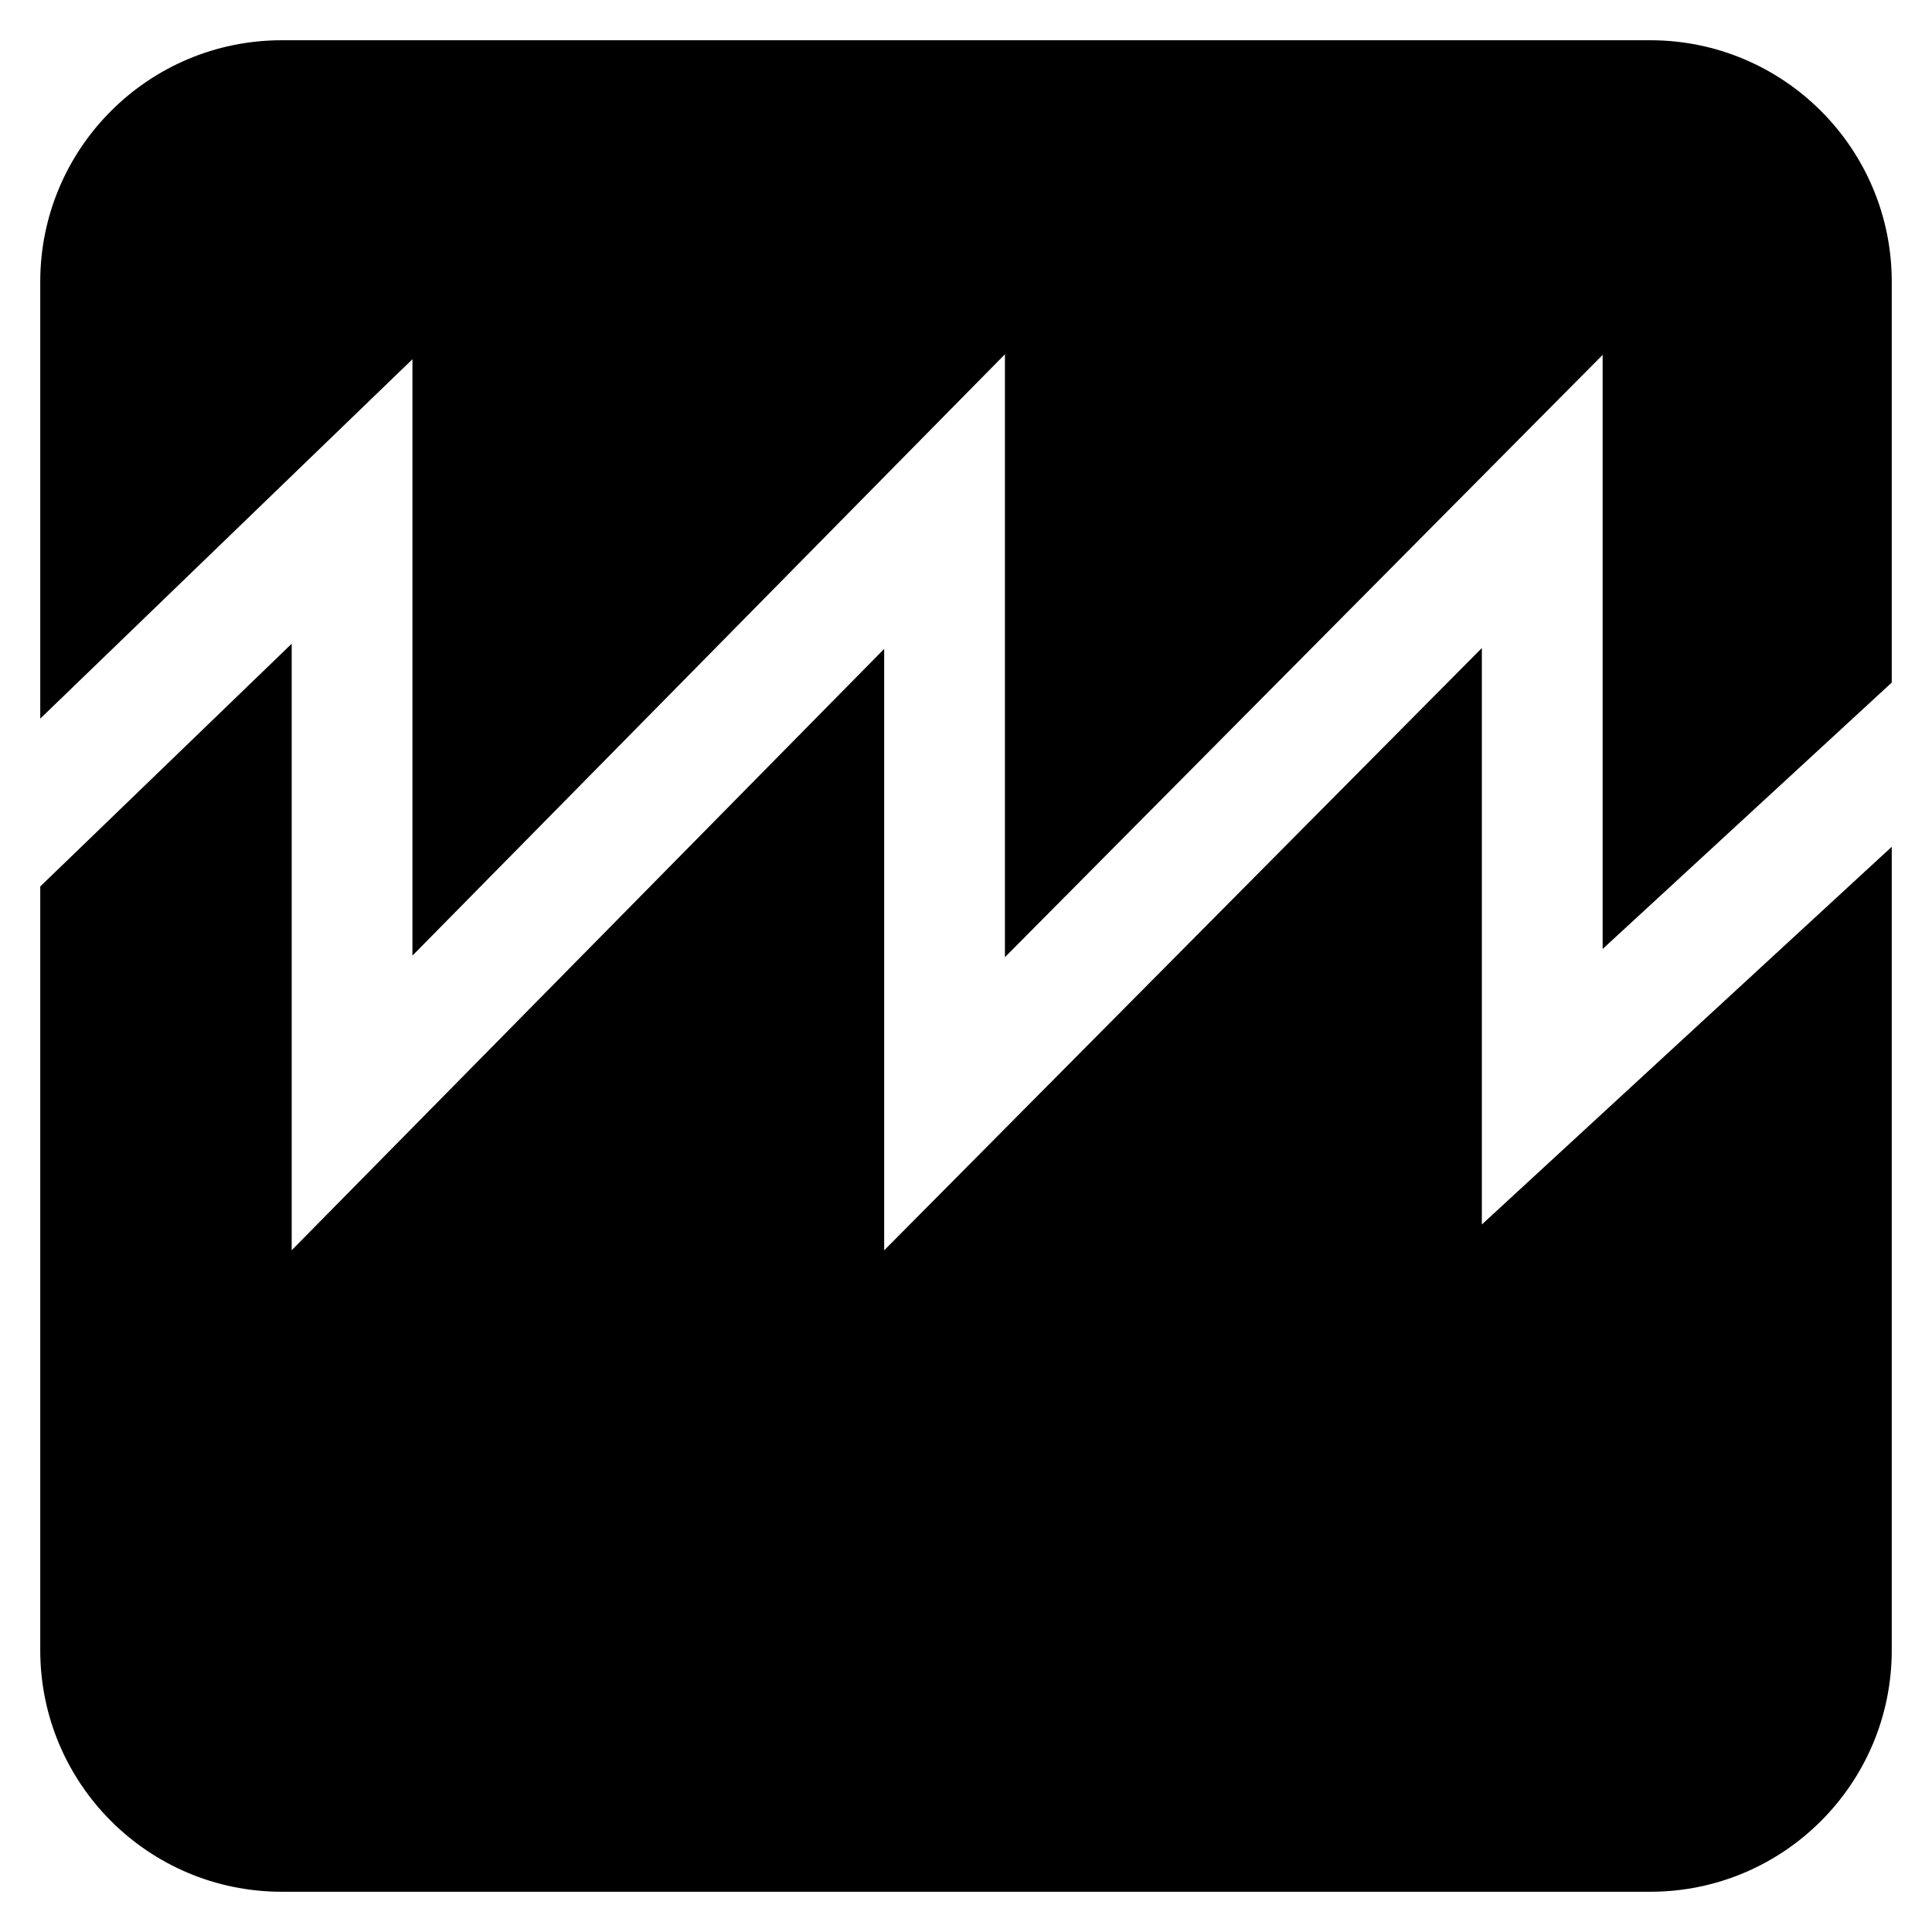 <?xml version="1.0" encoding="utf-8"?>
<!-- Generator: Adobe Illustrator 16.0.0, SVG Export Plug-In . SVG Version: 6.00 Build 0)  -->
<!DOCTYPE svg PUBLIC "-//W3C//DTD SVG 1.1//EN" "http://www.w3.org/Graphics/SVG/1.1/DTD/svg11.dtd">
<svg version="1.1" id="Layer_1" xmlns="http://www.w3.org/2000/svg" xmlns:xlink="http://www.w3.org/1999/xlink" x="0px" y="0px"
	 width="48px" height="48px" viewBox="0 0 48 48" enable-background="new 0 0 48 48" xml:space="preserve">
<g id="Layer_1_1_" display="none">
	<circle cx="24" cy="23.999" r="23"/>
	<path display="inline" d="M47,41c0,3.313-2.688,6-6,6H7c-3.313,0-6-2.688-6-6V7c0-3.313,2.687-6,6-6h34c3.313,0,6,2.687,6,6V41z"/>
	<path id="full_sin_2_" fill="none" stroke="#FFFFFF" stroke-width="3" stroke-linecap="round" d="M-4.64,16.94
		c1.398,3.74,2.795,7.481,4.388,7.481 M4.129,16.94c-1.397,3.739-2.793,7.481-4.386,7.481 M4.128,16.94
		c1.397-3.74,2.795-7.481,4.387-7.481 M12.896,16.941C11.5,13.2,10.104,9.459,8.511,9.459 M12.896,16.942
		c1.398,3.741,2.795,7.481,4.385,7.481 M21.665,16.942c-1.398,3.741-2.795,7.481-4.387,7.481 M21.665,16.943
		c1.396-3.741,2.792-7.481,4.385-7.481 M30.432,16.943c-1.396-3.741-2.793-7.481-4.386-7.481 M30.432,16.941
		c1.397,3.74,2.793,7.481,4.387,7.481 M39.197,16.941c-1.396,3.74-2.793,7.481-4.387,7.481 M39.197,16.941
		c1.398-3.74,2.796-7.48,4.387-7.48 M47.966,16.942c-1.396-3.741-2.794-7.481-4.385-7.481 M47.966,16.941
		c1.396,3.74,2.793,7.481,4.39,7.481 M56.732,16.941c-1.396,3.74-2.791,7.481-4.385,7.481 M56.732,16.942
		c1.398-3.741,2.793-7.481,4.388-7.481 M65.501,16.942c-1.397-3.741-2.793-7.481-4.388-7.481 M65.501,16.94
		c1.396,3.74,2.793,7.481,4.388,7.481 M74.27,16.94c-1.396,3.739-2.793,7.481-4.386,7.481 M74.27,16.94
		c1.396-3.74,2.791-7.481,4.385-7.481 M83.038,16.941c-1.397-3.741-2.797-7.482-4.388-7.482 M83.038,16.942
		c1.396,3.741,2.795,7.481,4.385,7.481 M91.807,16.942c-1.396,3.741-2.795,7.481-4.386,7.481"/>
	<polyline id="Saw" display="inline" fill="none" stroke="#FFFFFF" stroke-width="3" stroke-linecap="round" points="-6.75,27.423 
		8.747,12.459 8.747,27.402 23.467,12.462 23.467,27.423 38.316,12.459 38.316,27 54.096,12.459 53.385,27.423 69.167,12.459 	"/>
</g>
<g>
	<path d="M10.247,8.925v14.817l14.72-14.94v14.979l14.85-14.964v14.76L47,16.958V7c0-3.313-2.688-6-6-6H7C3.687,1,1,3.687,1,7
		v10.854L10.247,8.925z"/>
	<path d="M36.816,30.422V16.1L21.967,31.064V16.122L7.247,31.062V15.993L1,22.024V41c0,3.313,2.687,6,6,6h34c3.313,0,6-2.688,6-6
		V21.038L36.816,30.422z"/>
</g>
</svg>

